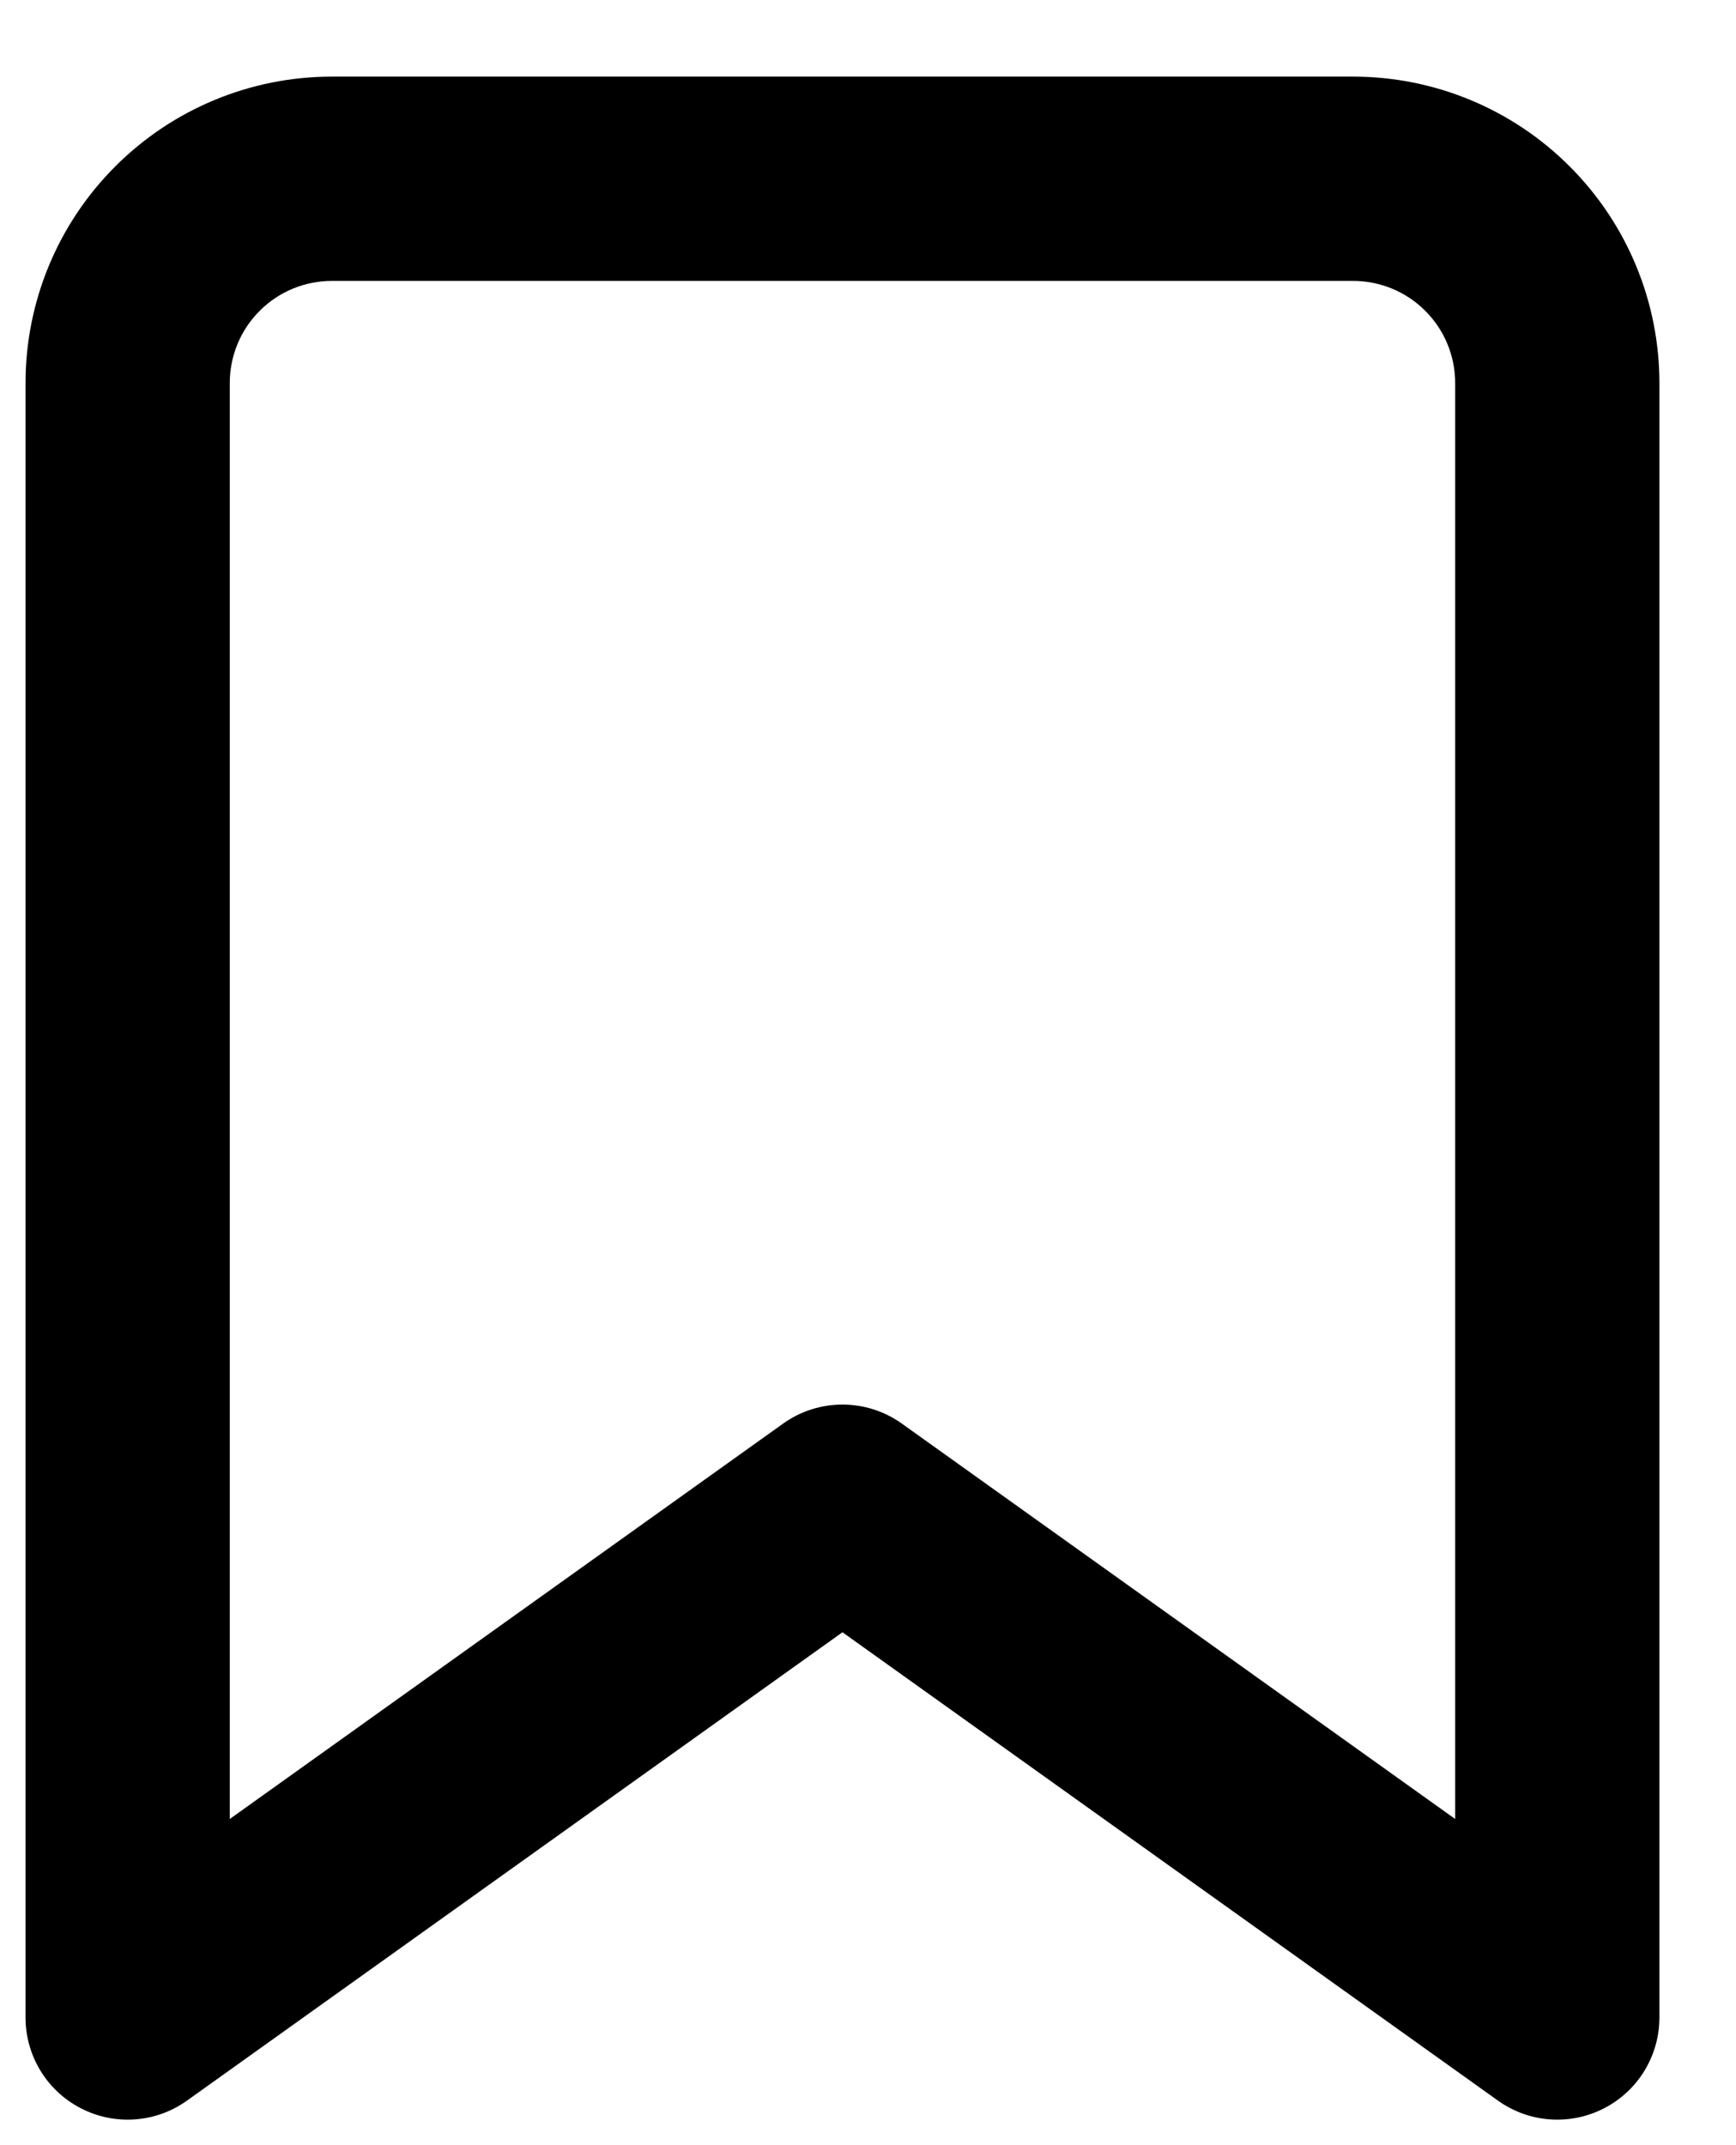 <svg width="17" height="21" viewBox="0 0 17 21" fill="none" xmlns="http://www.w3.org/2000/svg">
<path fill-rule="evenodd" clip-rule="evenodd" d="M3.25 2.75C2.985 2.75 2.73 2.855 2.543 3.043C2.355 3.23 2.25 3.485 2.25 3.75V17.807L7.669 13.936C8.016 13.688 8.484 13.688 8.831 13.936L14.25 17.807V3.75C14.25 3.485 14.145 3.23 13.957 3.043C13.77 2.855 13.515 2.75 13.25 2.75H3.25ZM1.129 1.629C1.691 1.066 2.454 0.75 3.25 0.75H13.25C14.046 0.75 14.809 1.066 15.371 1.629C15.934 2.191 16.25 2.954 16.25 3.75V19.75C16.25 20.125 16.041 20.468 15.708 20.639C15.374 20.811 14.974 20.782 14.669 20.564L8.25 15.979L1.831 20.564C1.526 20.782 1.125 20.811 0.792 20.639C0.459 20.468 0.25 20.125 0.25 19.75V3.75C0.25 2.954 0.566 2.191 1.129 1.629Z" fill="black"/>
</svg>
